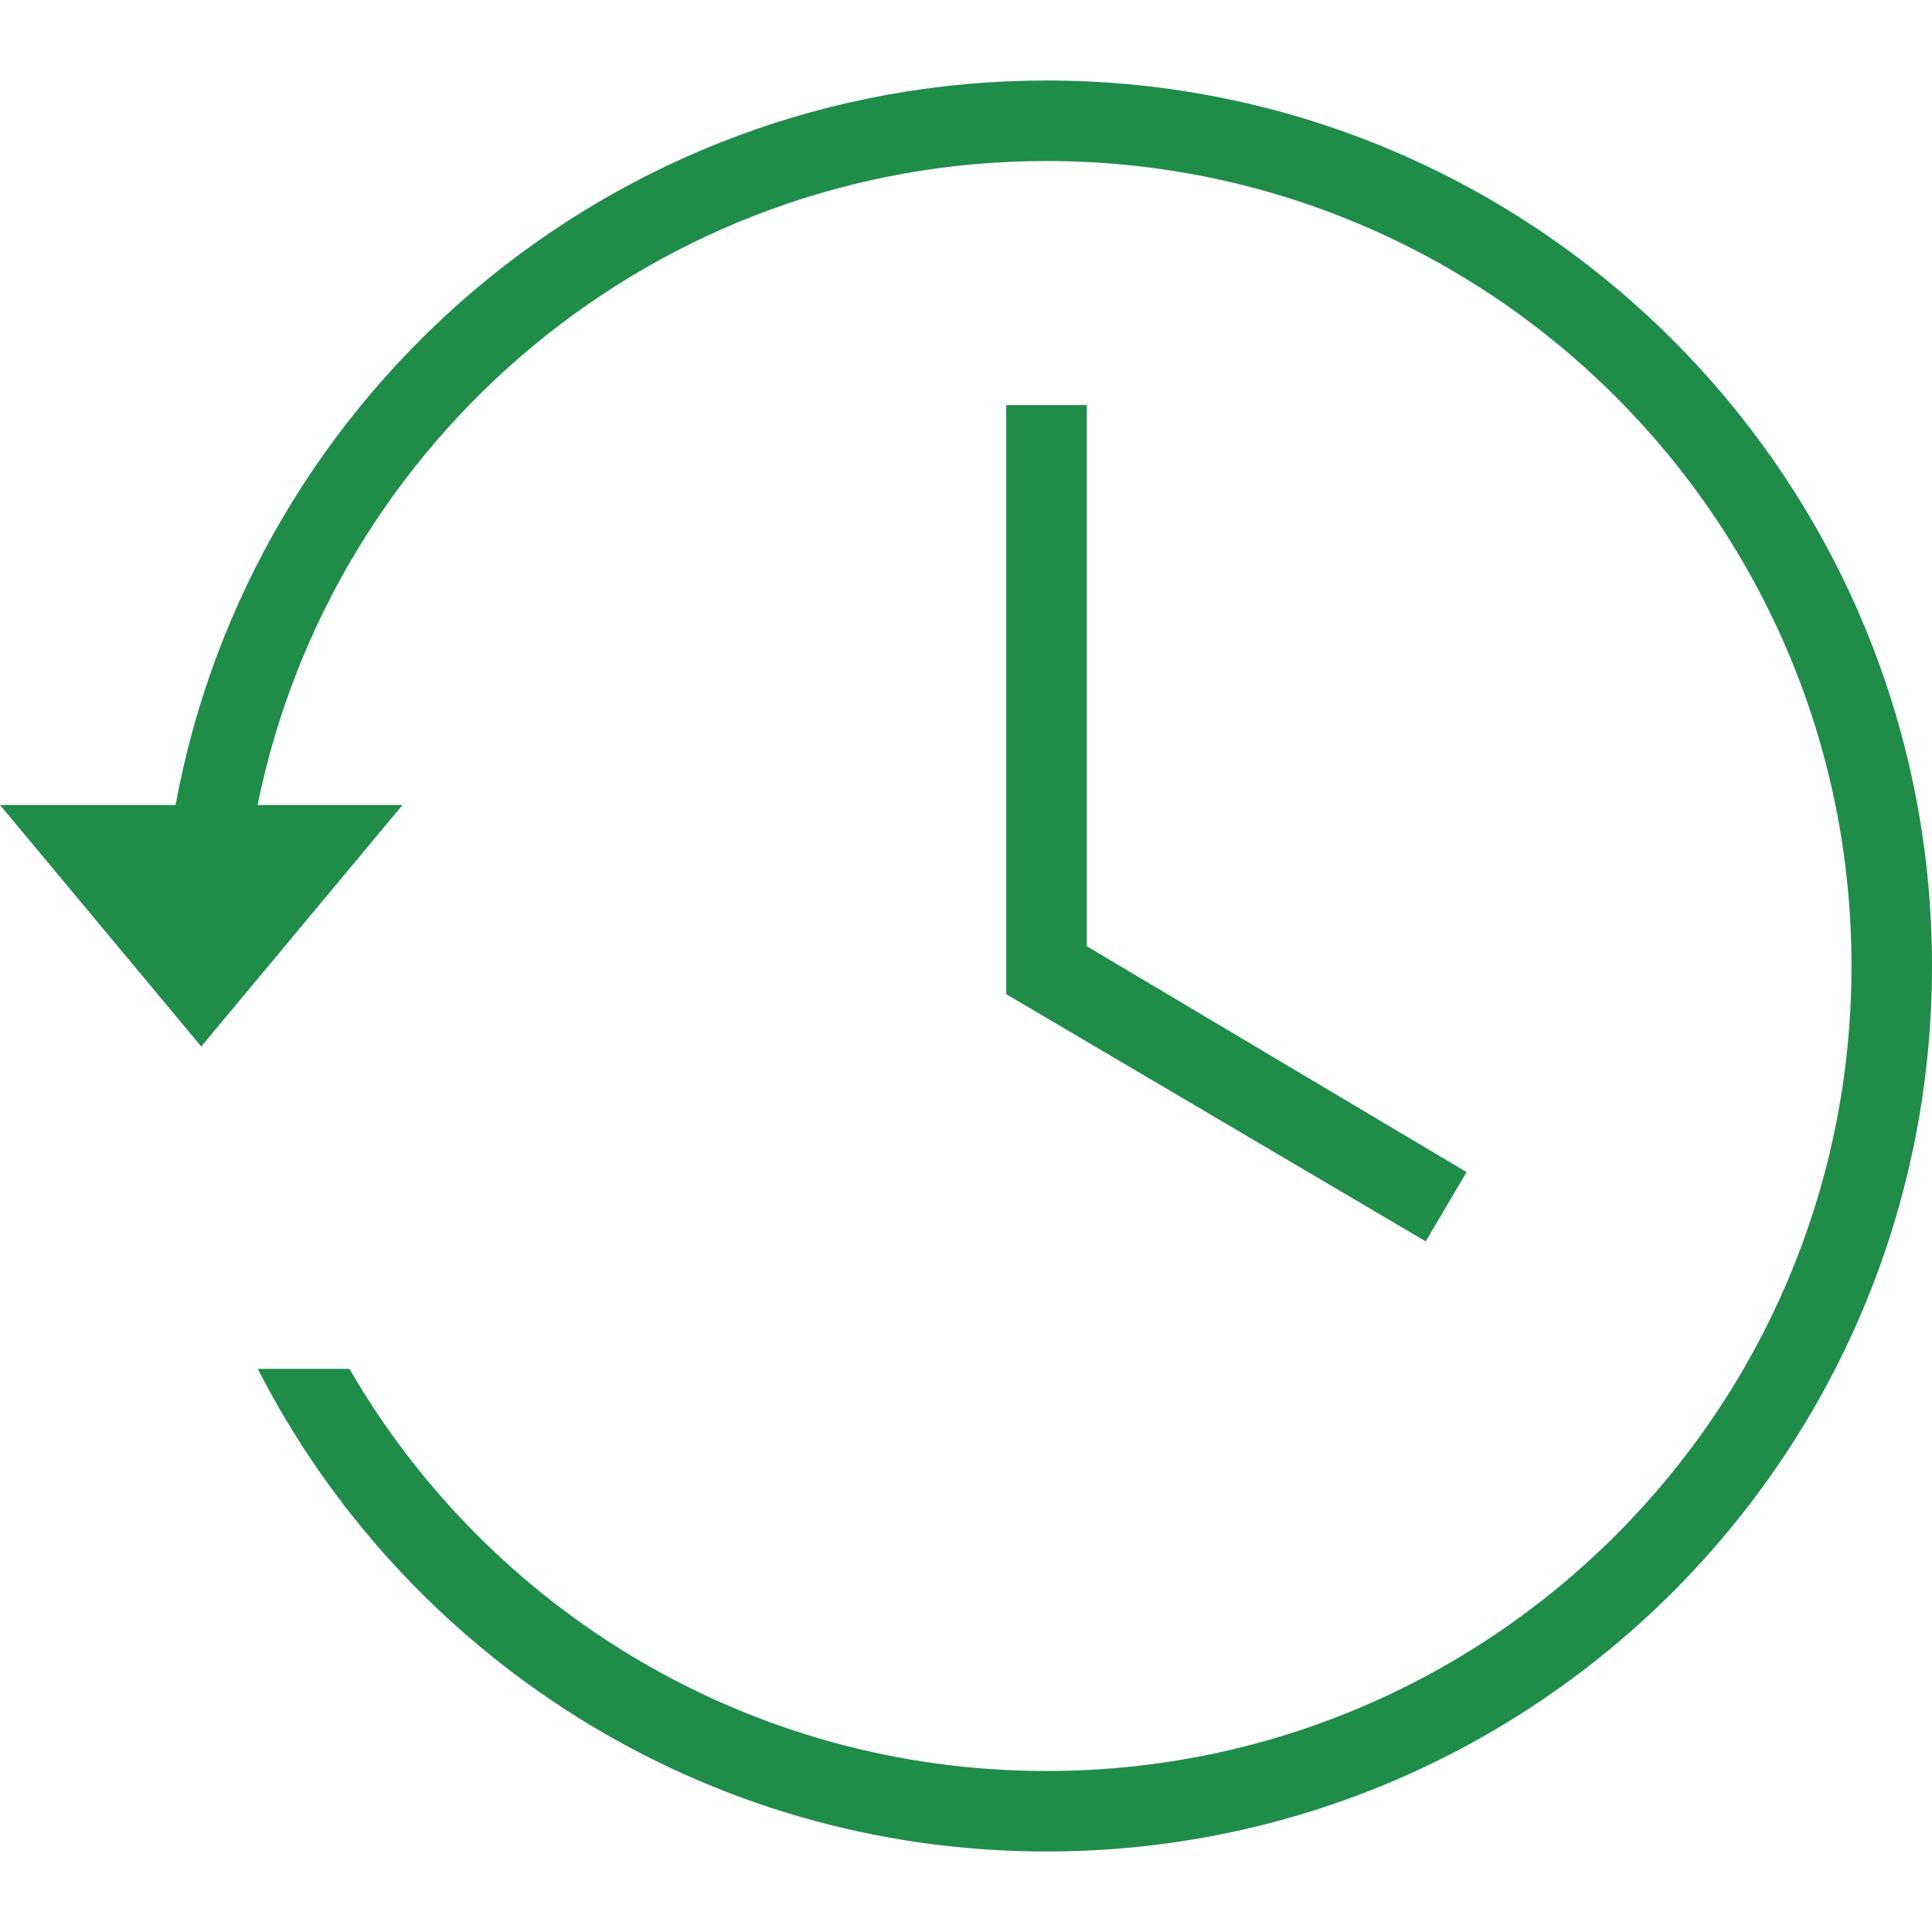 <?xml version="1.0" encoding="utf-8"?>
<!-- Generator: Adobe Illustrator 15.0.0, SVG Export Plug-In . SVG Version: 6.00 Build 0)  -->
<!DOCTYPE svg PUBLIC "-//W3C//DTD SVG 1.1//EN" "http://www.w3.org/Graphics/SVG/1.1/DTD/svg11.dtd">
<svg version="1.1" id="Capa_1" xmlns="http://www.w3.org/2000/svg" xmlns:xlink="http://www.w3.org/1999/xlink" x="0px" y="0px"
	 width="512px" height="512px" viewBox="0 0 512 512" enable-background="new 0 0 512 512" xml:space="preserve">
<g>
	<g>
		<polygon fill="#1F8C4A" points="266.666,107.349 266.666,263.467 377.835,328.98 388.65,310.613 288,250.752 288,107.349 		"/>
		<path fill="#1F8C4A" d="M92.607,362.773H68.31c38.847,75.925,117.867,127.894,209.024,127.894C406.934,490.667,512,385.6,512,256
			c0-129.601-105.066-234.667-234.666-234.667c-115.03,0-210.731,82.773-230.806,192H0l53.333,64l53.333-64h-38.4
			C88.042,115.968,174.123,42.667,277.334,42.667c117.824,0,213.333,95.51,213.333,213.333
			c0,117.824-95.509,213.333-213.333,213.333C198.421,469.333,129.493,426.475,92.607,362.773z"/>
	</g>
</g>
</svg>
